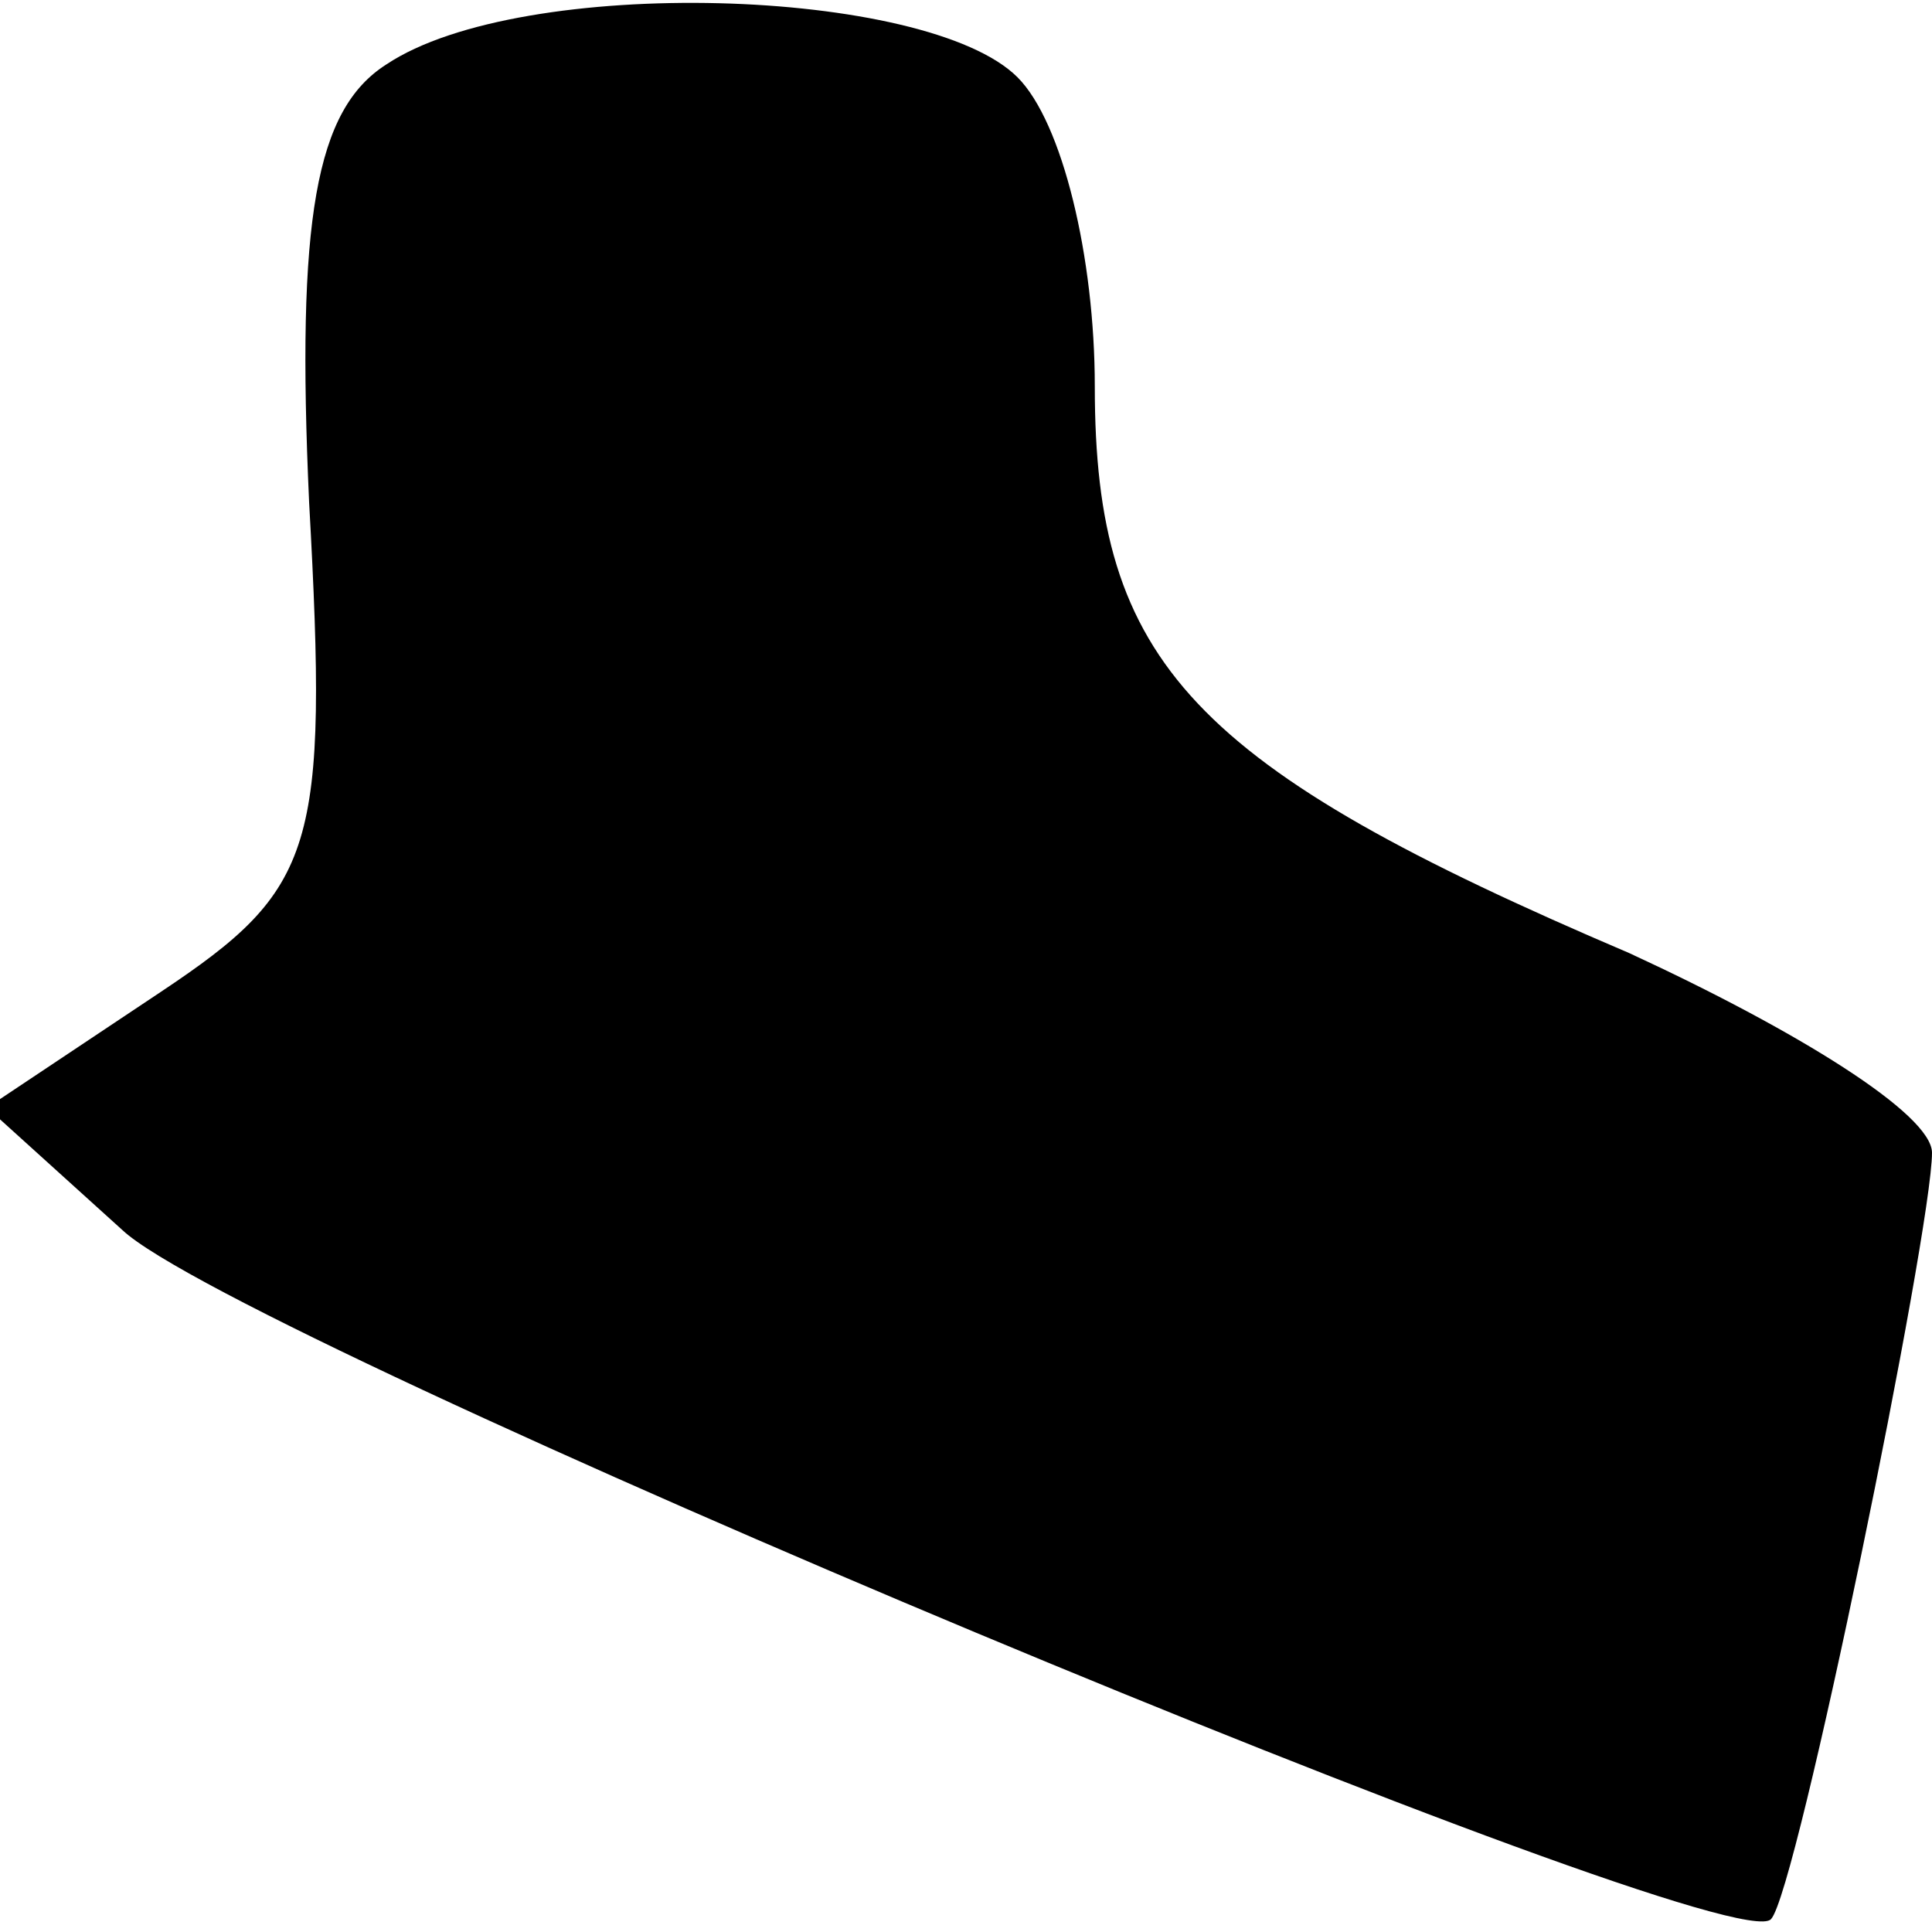 <?xml version="1.0" standalone="no"?>
<!DOCTYPE svg PUBLIC "-//W3C//DTD SVG 20010904//EN"
 "http://www.w3.org/TR/2001/REC-SVG-20010904/DTD/svg10.dtd">
<svg version="1.0" xmlns="http://www.w3.org/2000/svg"
 width="30pt" height="30pt" viewBox="0 0 30 30"
 preserveAspectRatio="xMidYMid meet">
<g transform="translate(0,30) scale(0.1,-0.1)"
fill="#000000" stroke="none">
<path fill="#000000" stroke="none" d="M60 290 c-11 -7 -14 -24 -12 -68 3 -54
1 -60 -23 -76 l-27 -18 21 -19 c18 -17 250 -114 256 -107 4 4 25 107 25 119 0
6 -21 19 -47 31 -68 29 -83 45 -83 88 0 20 -5 41 -12 48 -14 14 -77 16 -98 2z"/>
</g>
</svg>
